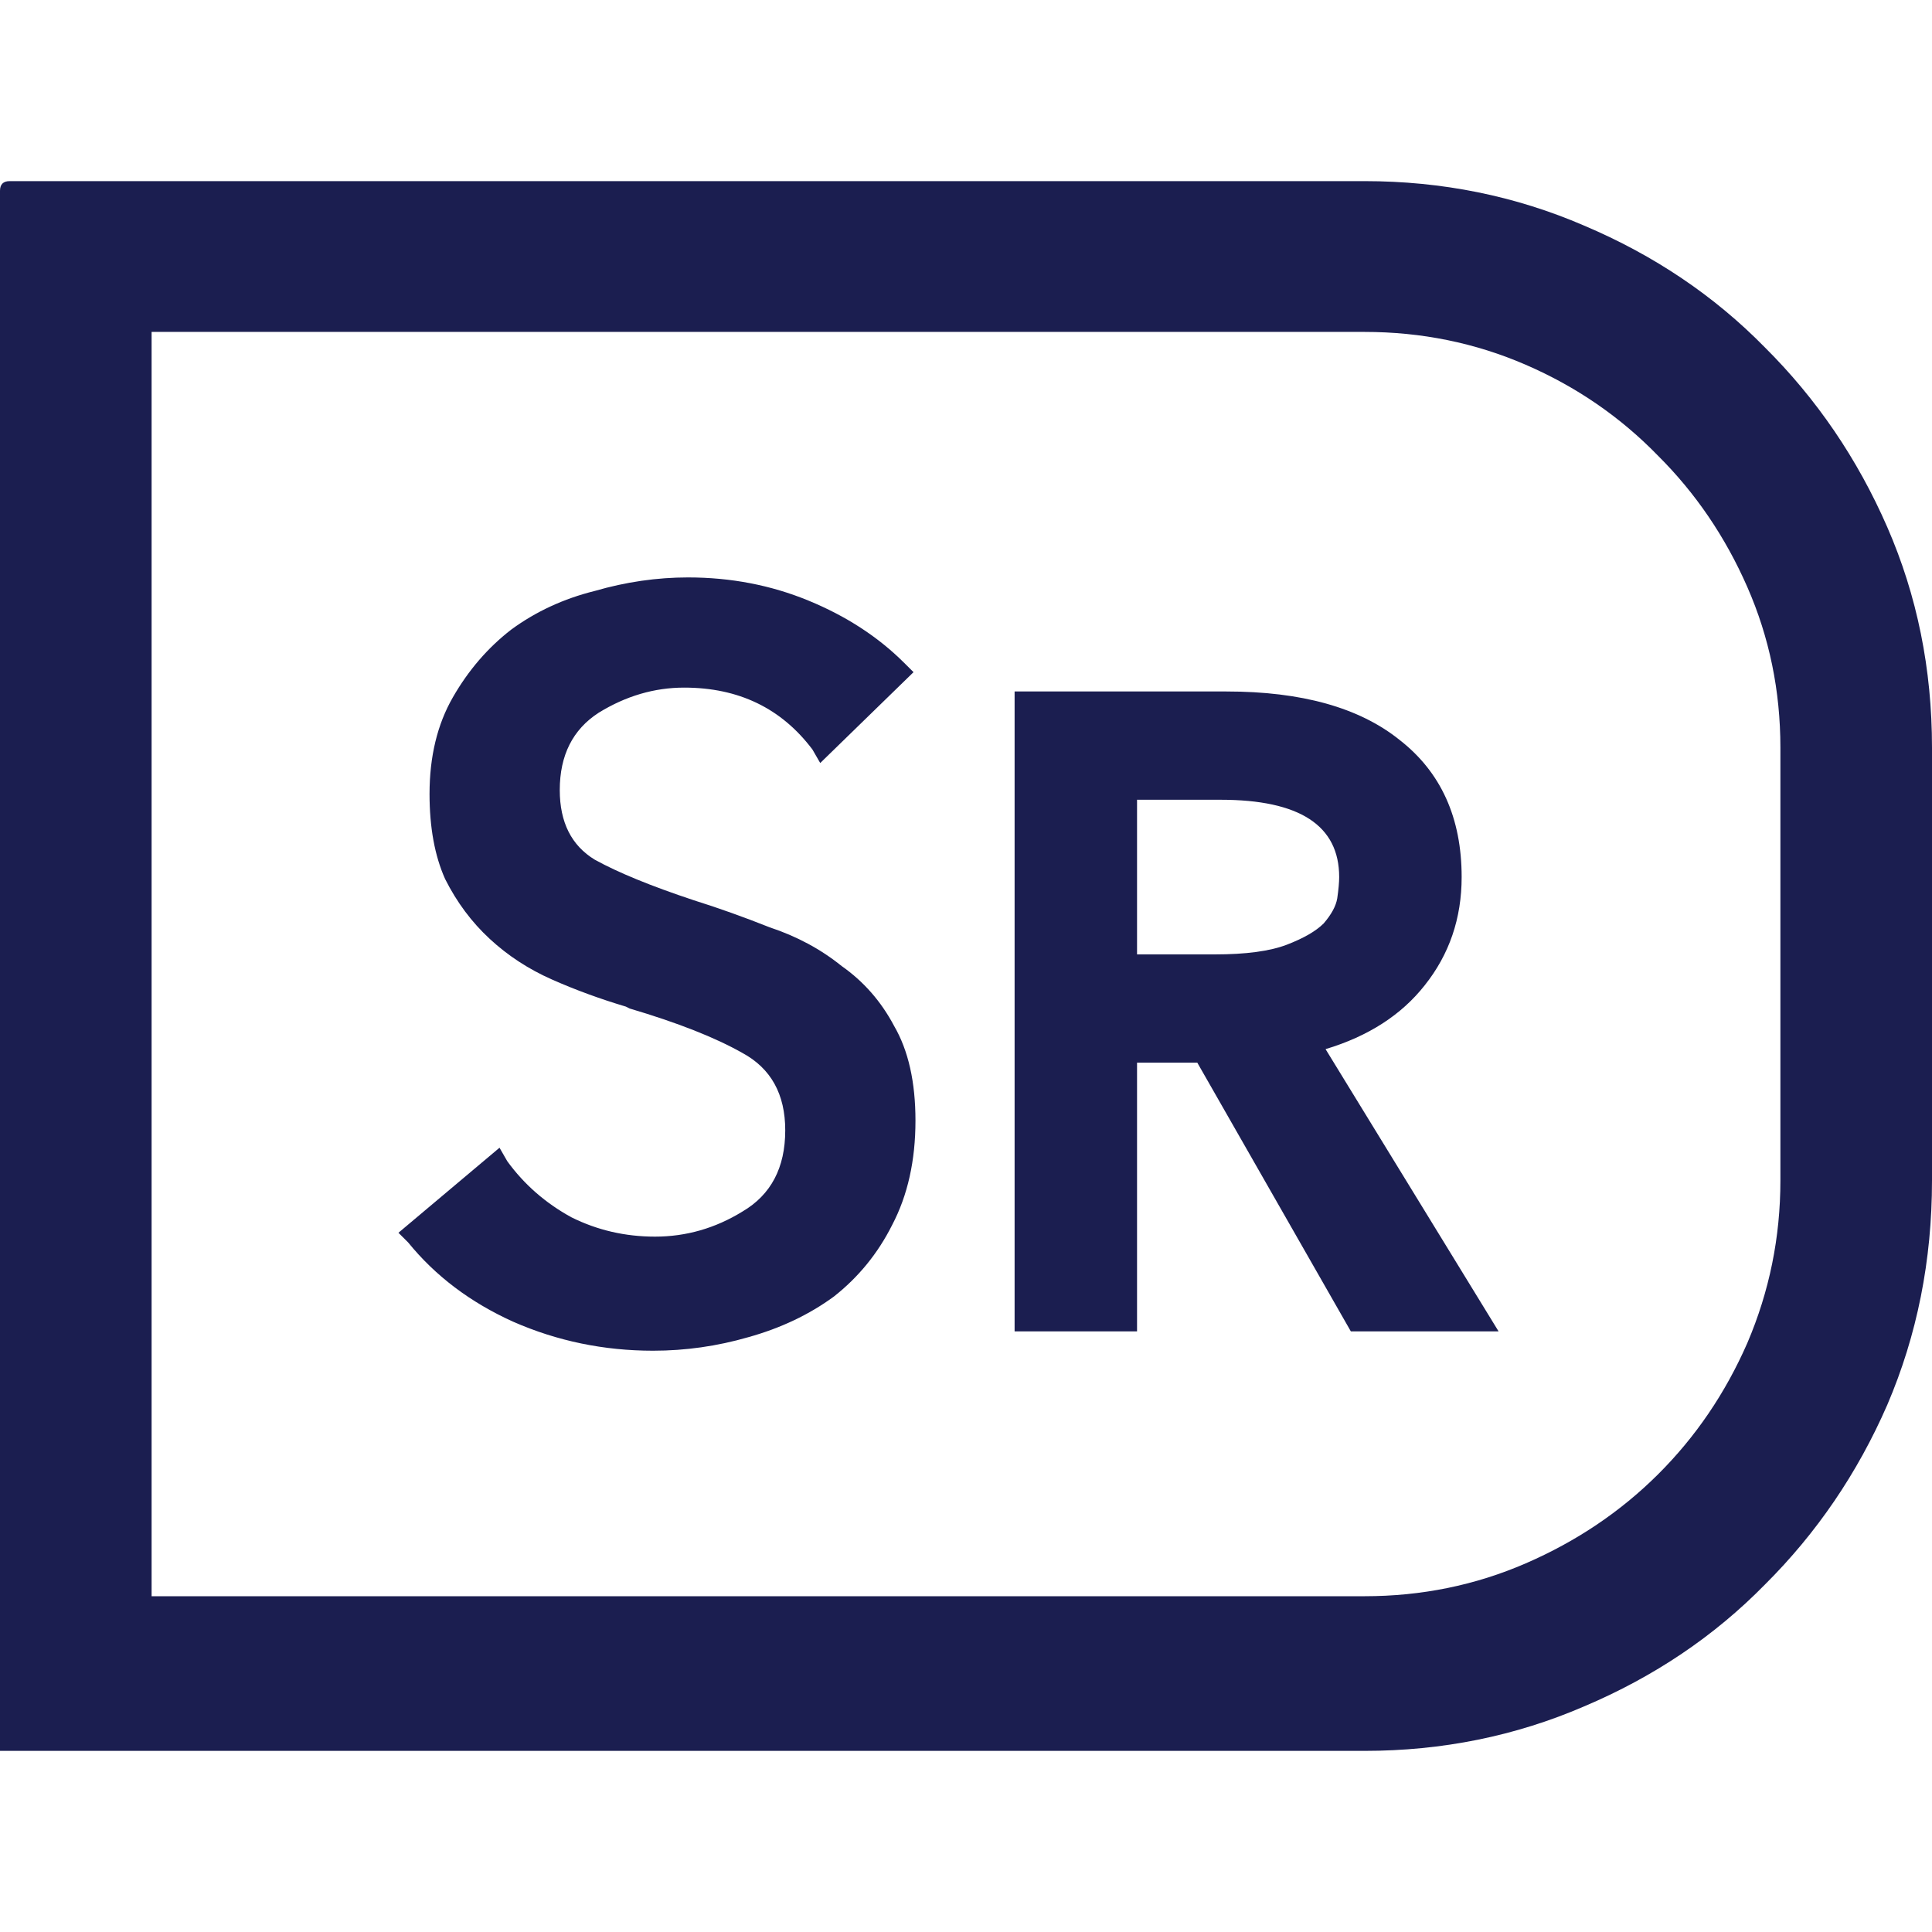 <svg width="64" height="64" viewBox="0 0 64 64" fill="none" xmlns="http://www.w3.org/2000/svg">
<path d="M0.322 6H45.199C47.775 6 50.2 6.491 52.475 7.473C54.793 8.455 56.789 9.8 58.463 11.507C60.18 13.215 61.532 15.2 62.519 17.463C63.506 19.726 64 22.159 64 24.764V39.108C64 41.755 63.506 44.231 62.519 46.537C61.532 48.8 60.18 50.785 58.463 52.493C56.789 54.2 54.793 55.545 52.475 56.527C50.2 57.509 47.775 58 45.199 58H0.322H0.064H0V6.32C0 6.107 0.107 6 0.322 6ZM45.199 10.995H5.022V52.877H45.199C47.088 52.877 48.869 52.514 50.543 51.788C52.217 51.062 53.677 50.081 54.922 48.842C56.166 47.604 57.154 46.153 57.883 44.488C58.613 42.78 58.978 40.987 58.978 39.108V24.764C58.978 22.885 58.613 21.113 57.883 19.448C57.154 17.783 56.166 16.332 54.922 15.094C53.677 13.813 52.217 12.809 50.543 12.084C48.869 11.358 47.088 10.995 45.199 10.995ZM44.362 29.054C44.362 27.346 43.053 26.493 40.435 26.493H37.666V31.616H40.241C41.272 31.616 42.066 31.509 42.624 31.296C43.182 31.082 43.59 30.847 43.847 30.591C44.105 30.292 44.255 30.015 44.298 29.759C44.341 29.46 44.362 29.225 44.362 29.054ZM43.911 34.754L49.642 44.103H44.748L39.662 35.202H37.666V44.103H33.61V22.906H40.628C43.117 22.906 45.028 23.44 46.358 24.507C47.732 25.575 48.419 27.09 48.419 29.054C48.419 30.42 48.011 31.616 47.195 32.64C46.422 33.622 45.328 34.327 43.911 34.754ZM22.986 29.823C23.802 30.079 24.639 30.378 25.497 30.719C26.398 31.018 27.192 31.445 27.879 32C28.609 32.512 29.189 33.174 29.618 33.985C30.09 34.796 30.326 35.842 30.326 37.123C30.326 38.447 30.068 39.599 29.553 40.581C29.081 41.52 28.437 42.31 27.622 42.951C26.806 43.548 25.862 43.997 24.789 44.296C23.759 44.594 22.707 44.744 21.634 44.744C20.003 44.744 18.457 44.424 16.998 43.783C15.582 43.143 14.422 42.268 13.521 41.158L13.199 40.837L16.547 38.02L16.805 38.468C17.363 39.236 18.071 39.855 18.93 40.325C19.788 40.752 20.711 40.965 21.698 40.965C22.728 40.965 23.694 40.688 24.596 40.133C25.54 39.578 26.012 38.681 26.012 37.443C26.012 36.248 25.54 35.394 24.596 34.882C23.694 34.37 22.449 33.879 20.861 33.409L20.732 33.345C19.874 33.089 19.058 32.79 18.286 32.448C17.513 32.107 16.826 31.659 16.225 31.103C15.624 30.548 15.131 29.887 14.745 29.118C14.401 28.35 14.229 27.41 14.229 26.3C14.229 25.062 14.487 23.995 15.002 23.099C15.517 22.202 16.161 21.455 16.934 20.857C17.749 20.259 18.672 19.832 19.702 19.576C20.732 19.277 21.763 19.128 22.793 19.128C24.209 19.128 25.54 19.384 26.785 19.897C28.029 20.409 29.081 21.092 29.94 21.946L30.262 22.266L27.171 25.276L26.913 24.828C25.883 23.461 24.467 22.778 22.664 22.778C21.677 22.778 20.732 23.056 19.831 23.611C18.973 24.166 18.543 25.02 18.543 26.172C18.543 27.24 18.93 28.008 19.702 28.478C20.475 28.905 21.569 29.353 22.986 29.823Z" fill="#1B1E50"/>
</svg>
